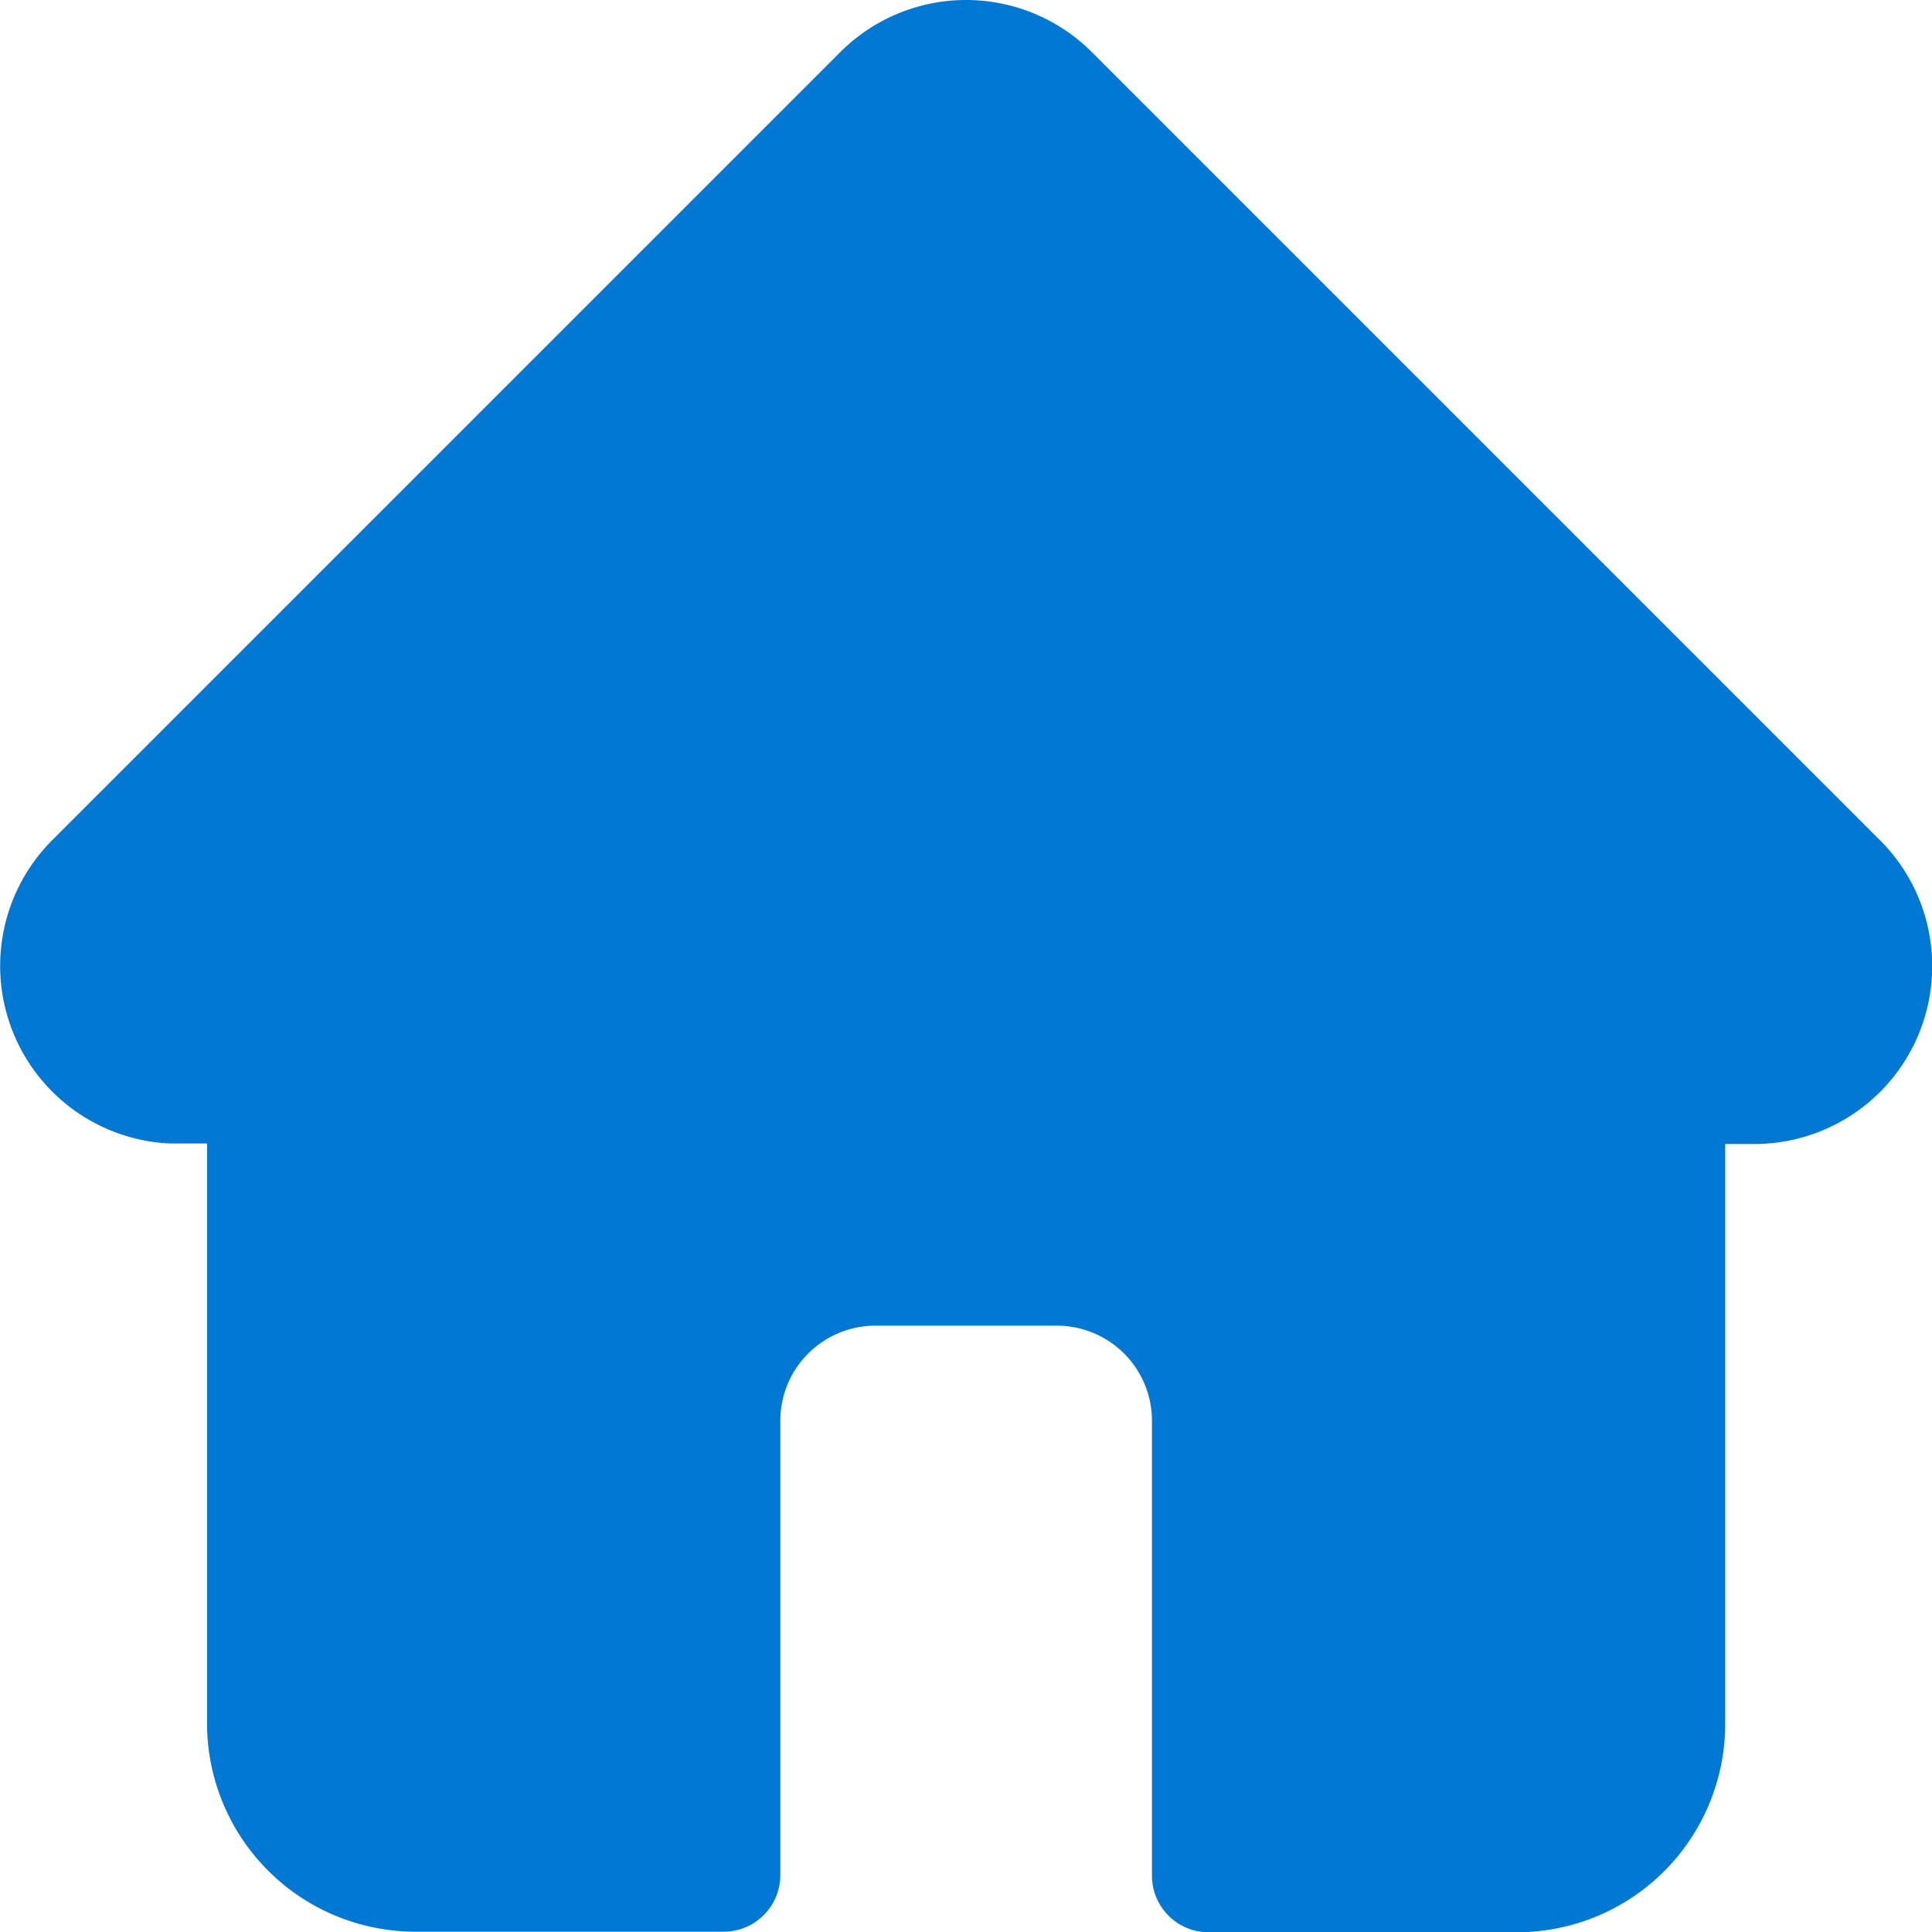 <svg xmlns="http://www.w3.org/2000/svg" width="29.439" height="29.442" viewBox="0 0 29.439 29.442">
  <path id="home" d="M28.648,12.806l0,0L16.636.794a2.71,2.71,0,0,0-3.833,0l-12,12-.012.012a2.709,2.709,0,0,0,1.8,4.618q.041,0,.084,0h.479v8.838a3.176,3.176,0,0,0,3.172,3.172h4.7a.863.863,0,0,0,.863-.863V21.651A1.449,1.449,0,0,1,13.334,20.2h2.771a1.449,1.449,0,0,1,1.447,1.447V28.58a.863.863,0,0,0,.863.863h4.7a3.176,3.176,0,0,0,3.172-3.172V17.432h.444a2.711,2.711,0,0,0,1.918-4.626Zm0,0" transform="translate(0.001)" fill="#0078d4"/>
</svg>
